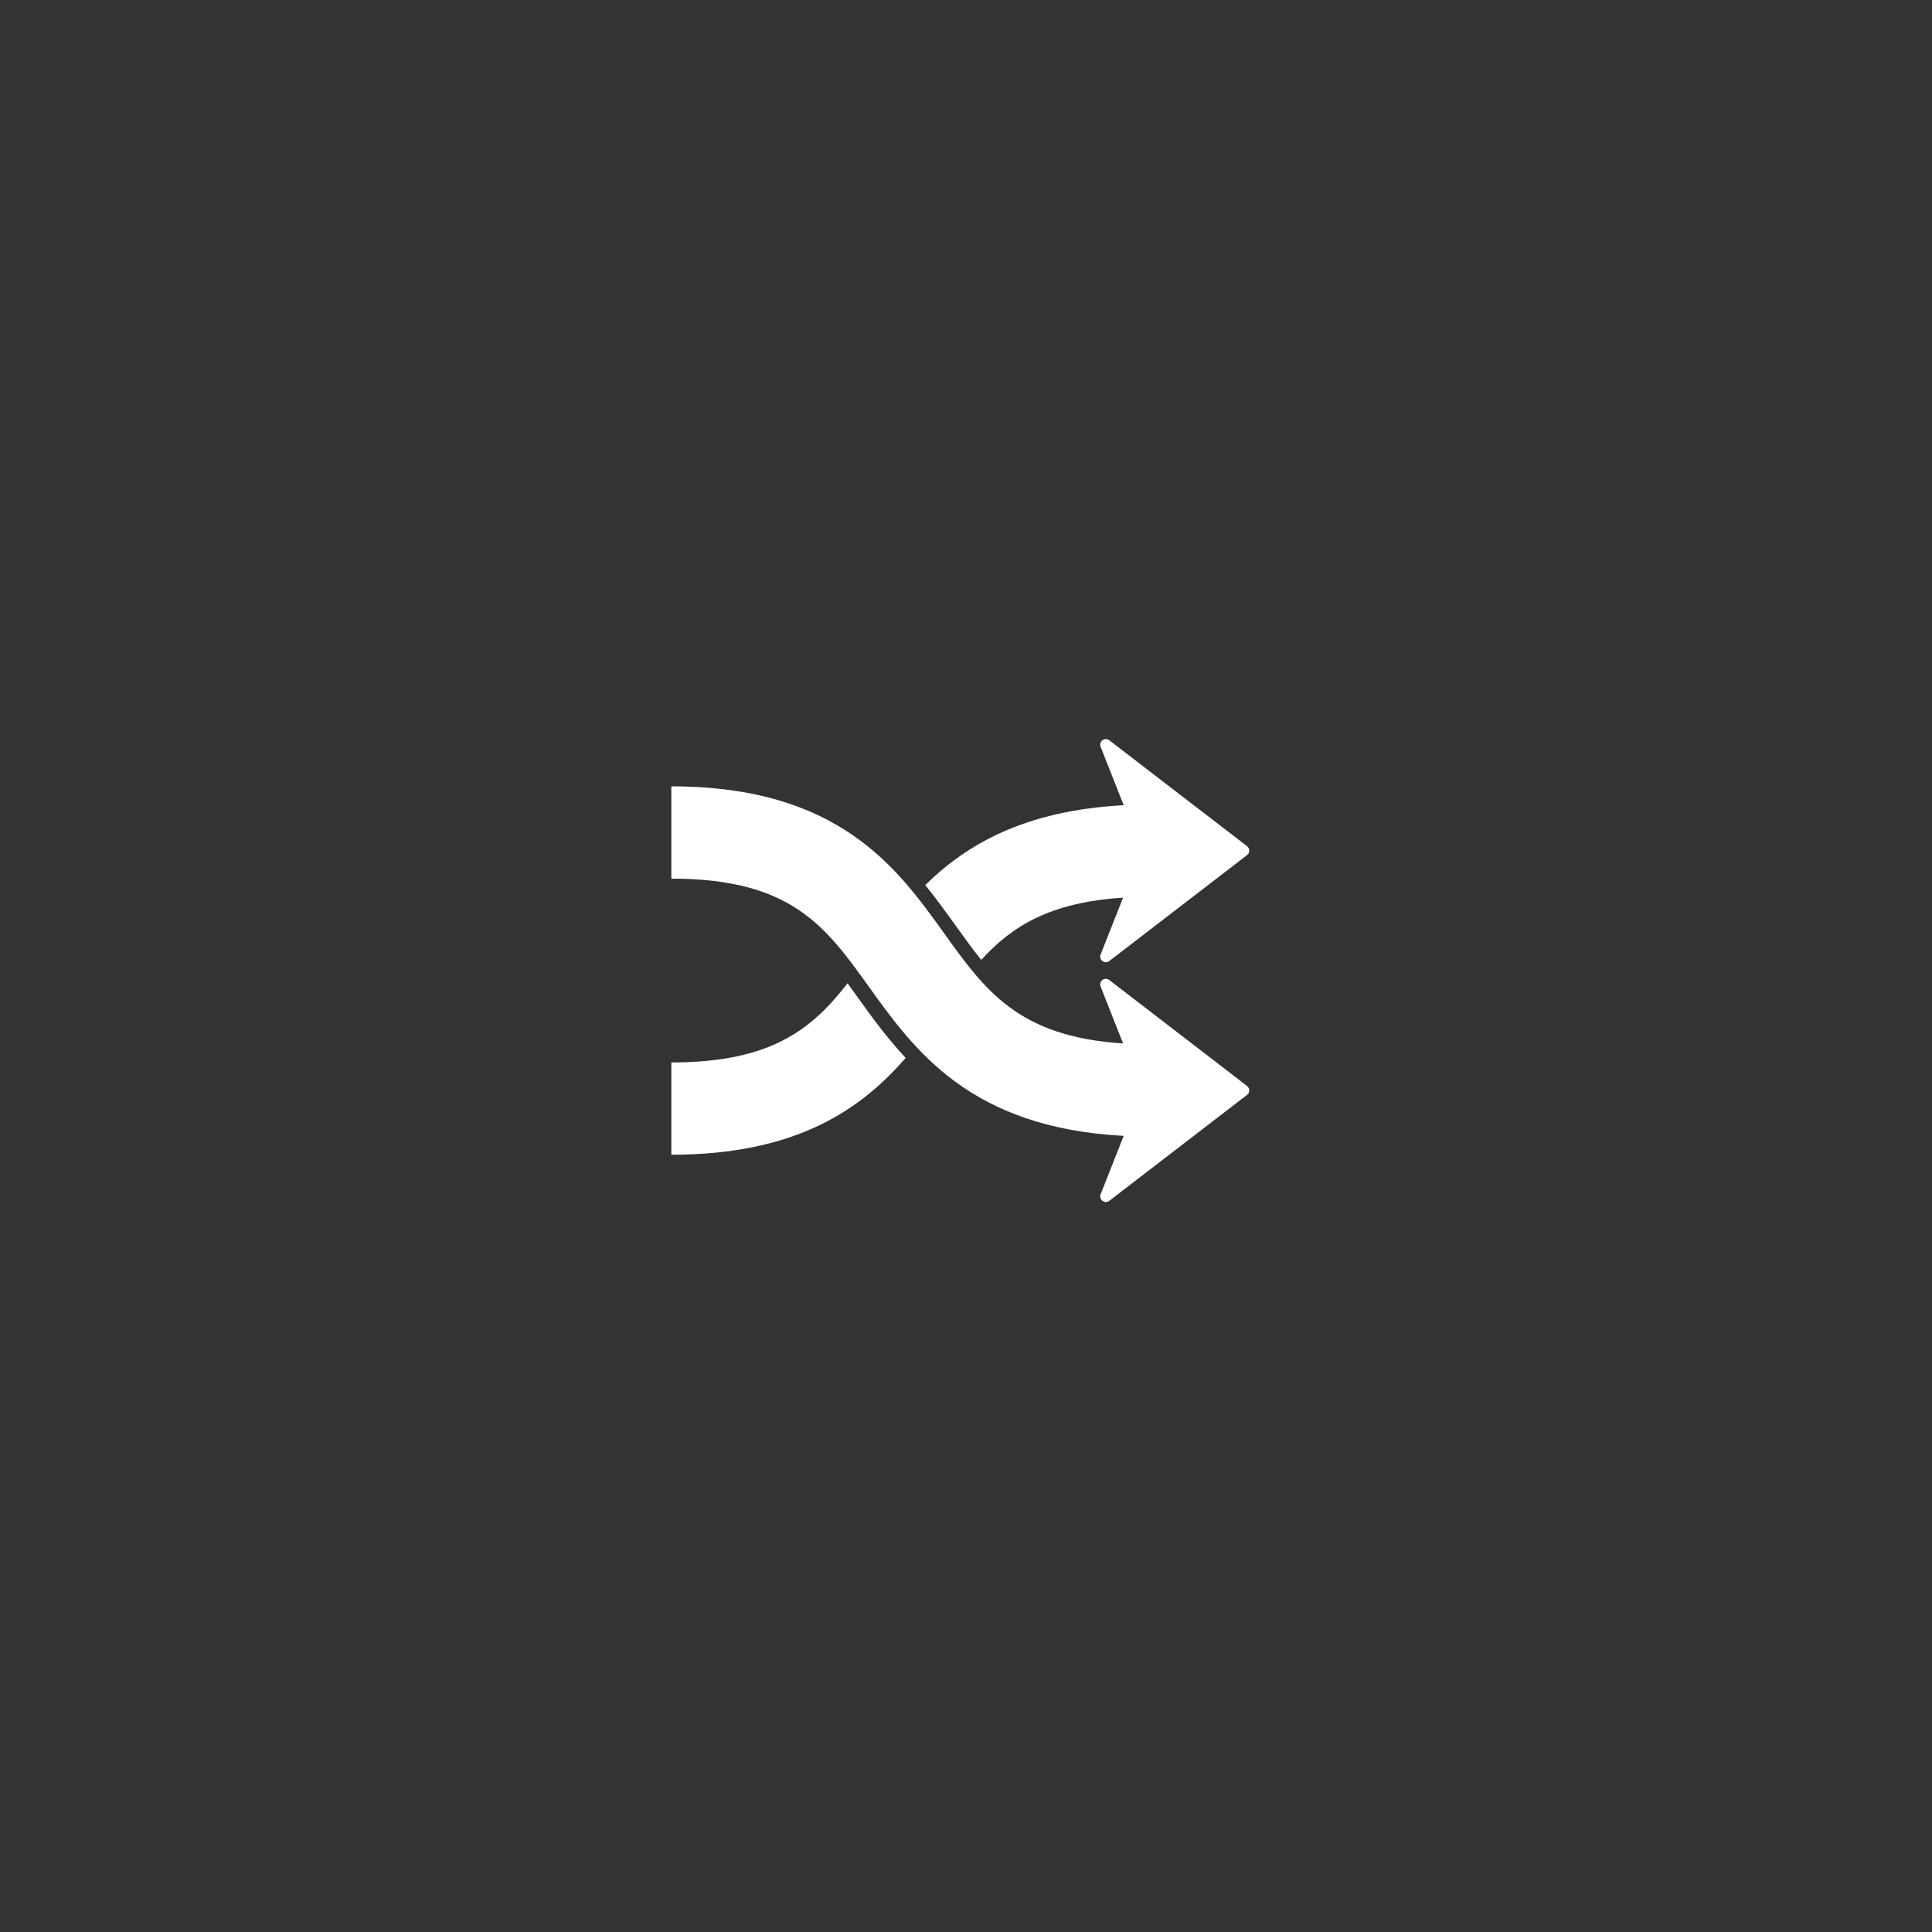 <?xml version="1.0" encoding="UTF-8"?>
<svg width="76px" height="76px" viewBox="0 0 76 76" version="1.1" xmlns="http://www.w3.org/2000/svg" xmlns:xlink="http://www.w3.org/1999/xlink">
    <rect x="0" y="0" width="76" height="76" fill="#333333" stroke="none"/>
    <title>swap</title>
    <g id="page-1" stroke="none" stroke-width="1" fill="none" fill-rule="evenodd">
        <g id="Swap-in-progress" transform="translate(-1022, -501)">
            <g id="edit-14" transform="translate(710, 358)">
                <g id="edit-10" transform="translate(312, 143)">
                    <g id="arrow" transform="translate(22, 22)" fill="#FFFFFF" fill-rule="nonzero">
                        <rect id="rectangle" opacity="0" x="0" y="0" width="32" height="32"></rect>
                        <g transform="translate(1.812, 2.215)">
                            <rect id="rectangle" opacity="0" x="1.164" y="3.352" width="20.866" height="20.866"></rect>
                            <g>
                                <rect id="rectangle" opacity="0" x="0" y="0" width="27.927" height="27.927"></rect>
                                <path d="M9.873,14.942 C10.442,15.736 11.055,16.589 11.815,17.399 C10.082,19.394 7.555,21.209 2.597,21.209 L2.597,17.579 C6.528,17.579 8.12,16.275 9.529,14.465 C9.642,14.621 9.756,14.78 9.873,14.942 Z M13.754,12.159 C14.109,12.654 14.443,13.118 14.788,13.545 C15.986,12.223 17.49,11.28 20.367,11.097 L19.483,13.334 C19.446,13.427 19.476,13.532 19.556,13.592 C19.594,13.621 19.641,13.637 19.689,13.637 C19.737,13.637 19.785,13.621 19.823,13.591 L25.244,9.423 C25.299,9.381 25.331,9.316 25.331,9.248 C25.331,9.179 25.299,9.114 25.244,9.072 L19.823,4.904 C19.744,4.844 19.634,4.843 19.555,4.903 C19.476,4.963 19.446,5.069 19.483,5.161 L20.391,7.461 C16.498,7.665 14.203,9.008 12.585,10.602 C13.018,11.135 13.399,11.665 13.754,12.159 L13.754,12.159 Z M19.823,14.336 C19.784,14.307 19.737,14.29 19.688,14.29 C19.642,14.29 19.595,14.306 19.555,14.335 C19.476,14.395 19.446,14.501 19.483,14.593 L20.366,16.831 C16.249,16.568 14.942,14.75 13.324,12.493 C11.478,9.92 9.182,6.718 2.597,6.718 L2.597,10.348 C7.318,10.348 8.666,12.228 10.373,14.608 C12.155,17.093 14.352,20.15 20.391,20.467 L19.483,22.766 C19.446,22.859 19.476,22.965 19.556,23.024 C19.635,23.084 19.744,23.084 19.823,23.023 L25.245,18.855 C25.299,18.813 25.331,18.748 25.331,18.68 C25.331,18.611 25.299,18.546 25.245,18.505 L19.823,14.336 Z" id="shape"></path>
                            </g>
                        </g>
                    </g>
                </g>
            </g>
        </g>
    </g>
</svg>